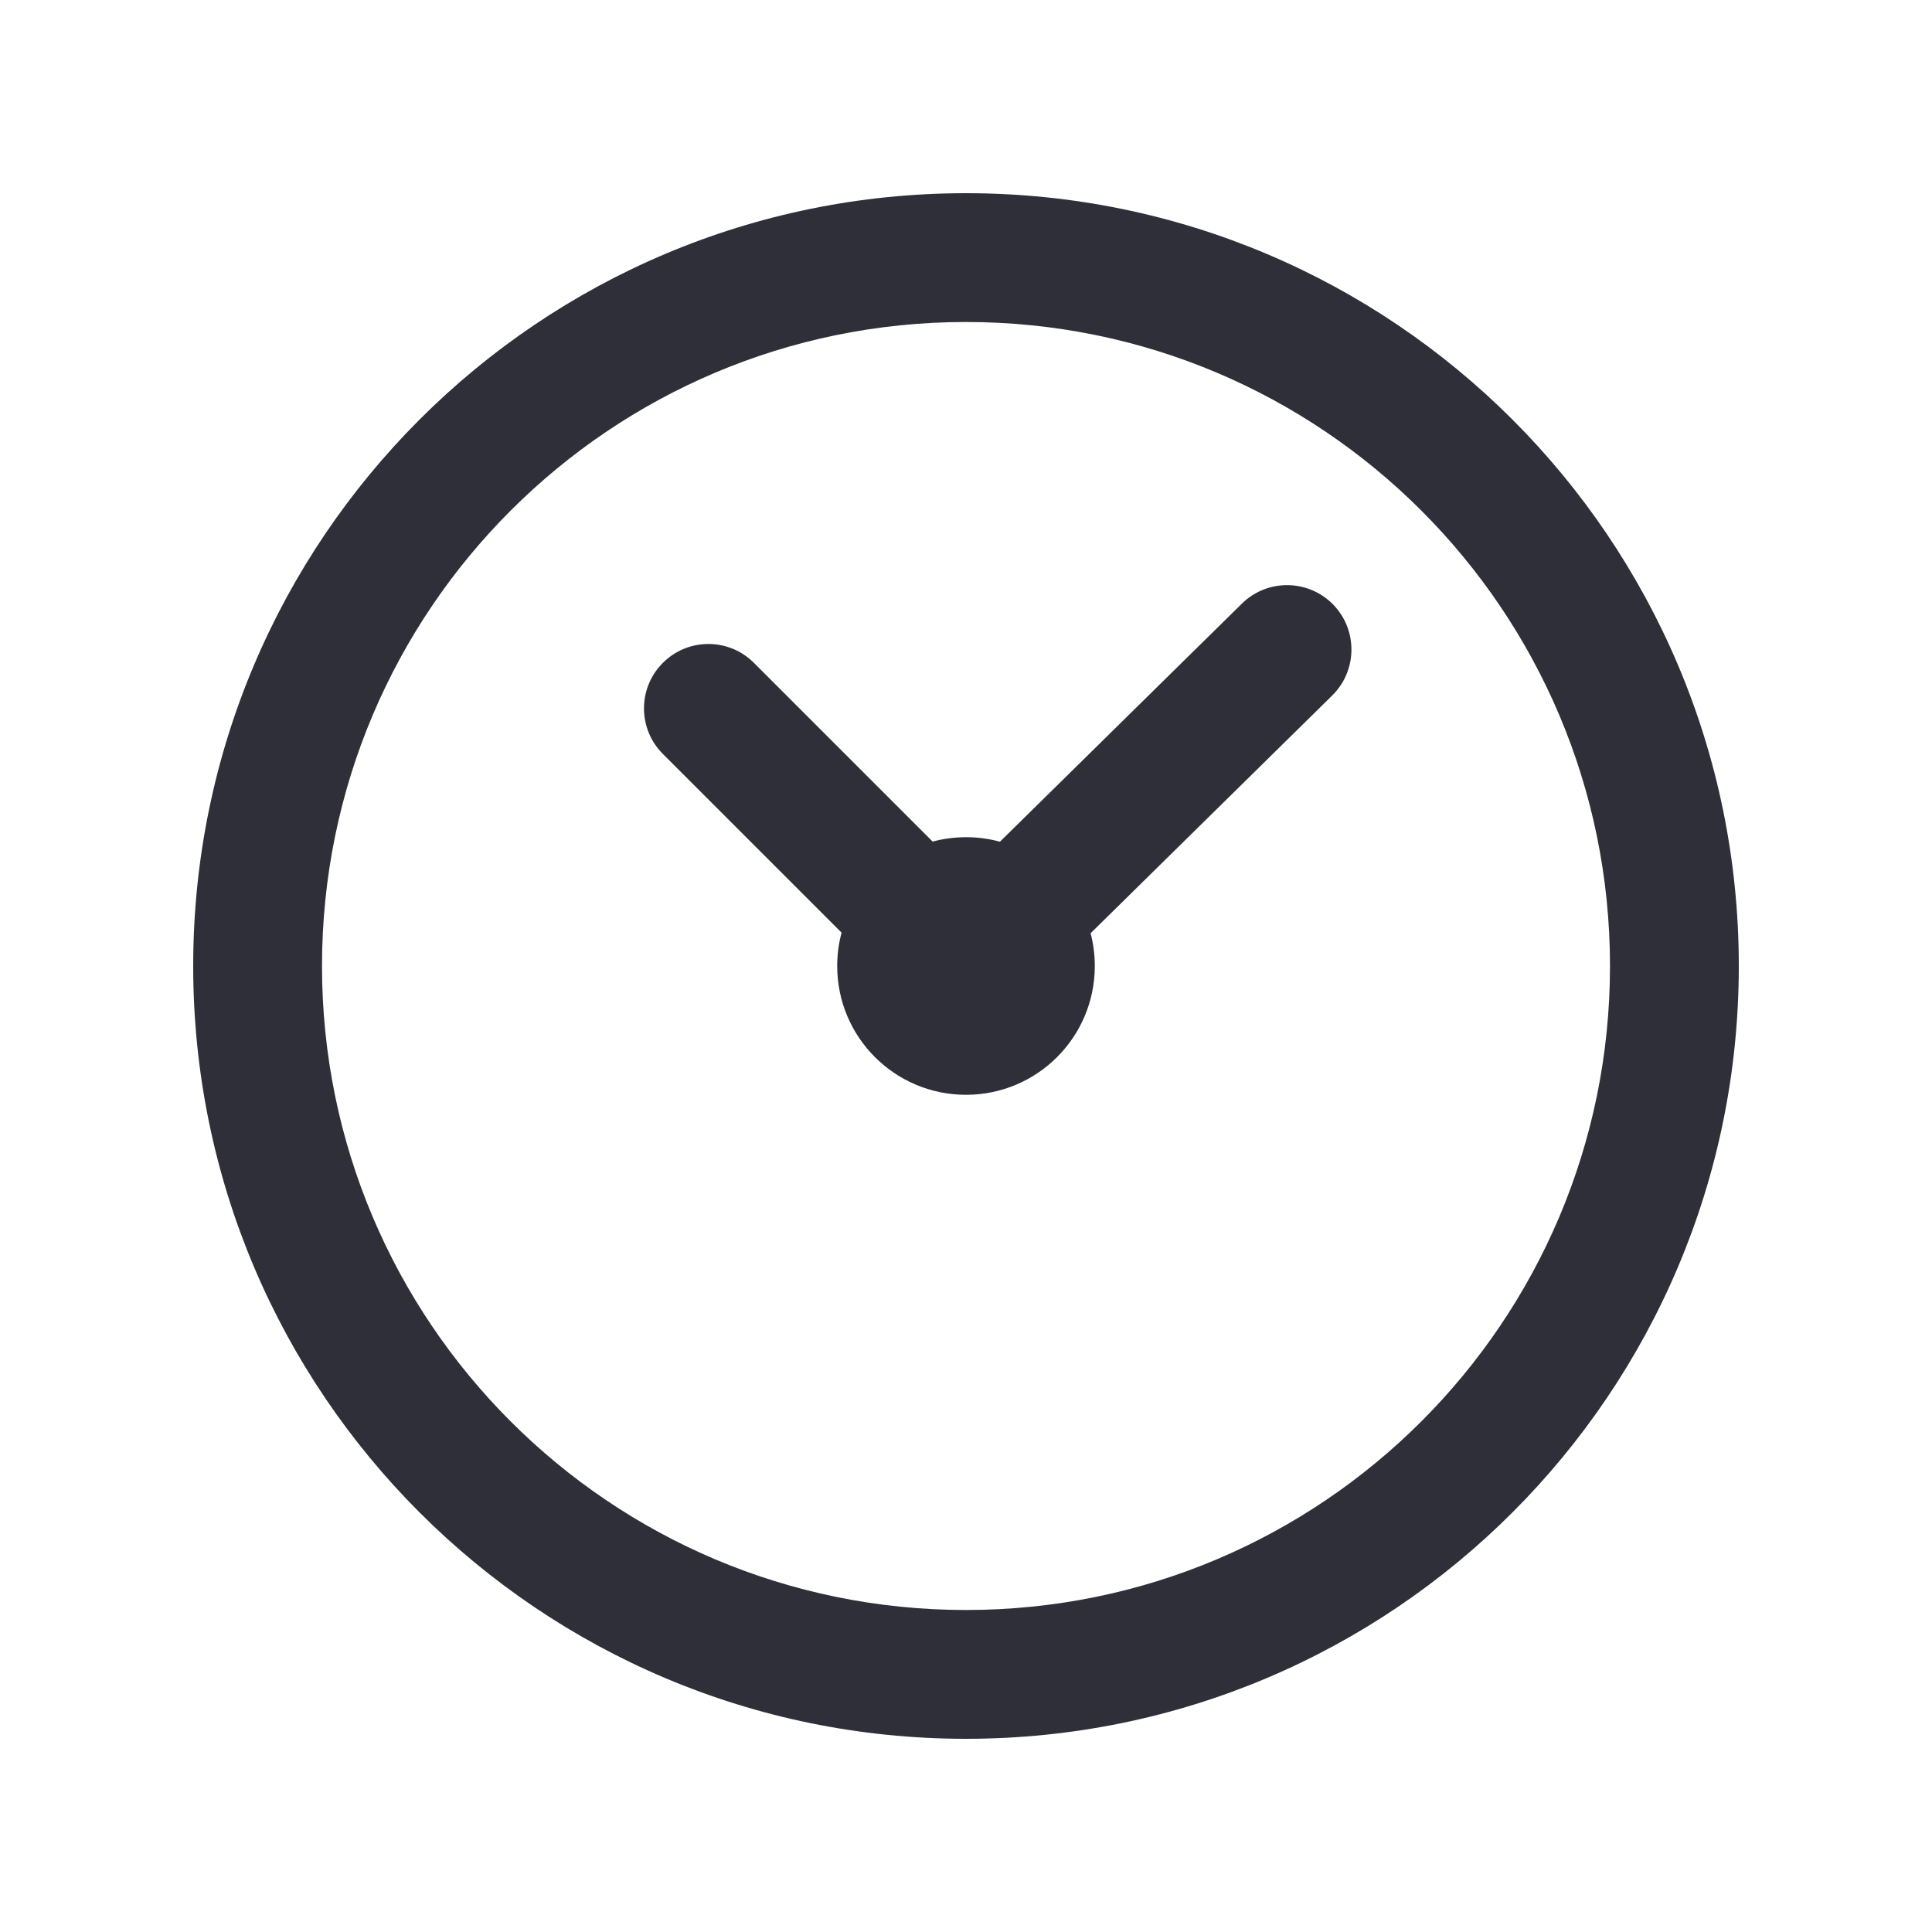 <svg width="30" height="30" viewBox="0 0 30 30" fill="none" xmlns="http://www.w3.org/2000/svg">
<path d="M20.698 9.384C21.085 9.778 21.08 10.411 20.687 10.799L16.935 14.491C16.977 14.654 17 14.824 17 15C17 16.105 16.105 17 15 17C13.895 17 13 16.105 13 15C13 14.821 13.024 14.647 13.068 14.482L10.293 11.707C9.902 11.317 9.902 10.683 10.293 10.293C10.683 9.902 11.317 9.902 11.707 10.293L14.482 13.068C14.647 13.024 14.821 13 15 13C15.182 13 15.359 13.024 15.527 13.07L19.284 9.373C19.677 8.986 20.311 8.991 20.698 9.384Z" fill="#2E2F38"/>
<path fill-rule="evenodd" clip-rule="evenodd" d="M3 15C3 8.373 8.373 3 15 3C21.627 3 27 8.373 27 15C27 21.627 21.627 27 15 27C8.373 27 3 21.627 3 15ZM15 5C9.477 5 5 9.477 5 15C5 20.523 9.477 25 15 25C20.523 25 25 20.523 25 15C25 9.477 20.523 5 15 5Z" fill="#2E2F38"/>
</svg>

